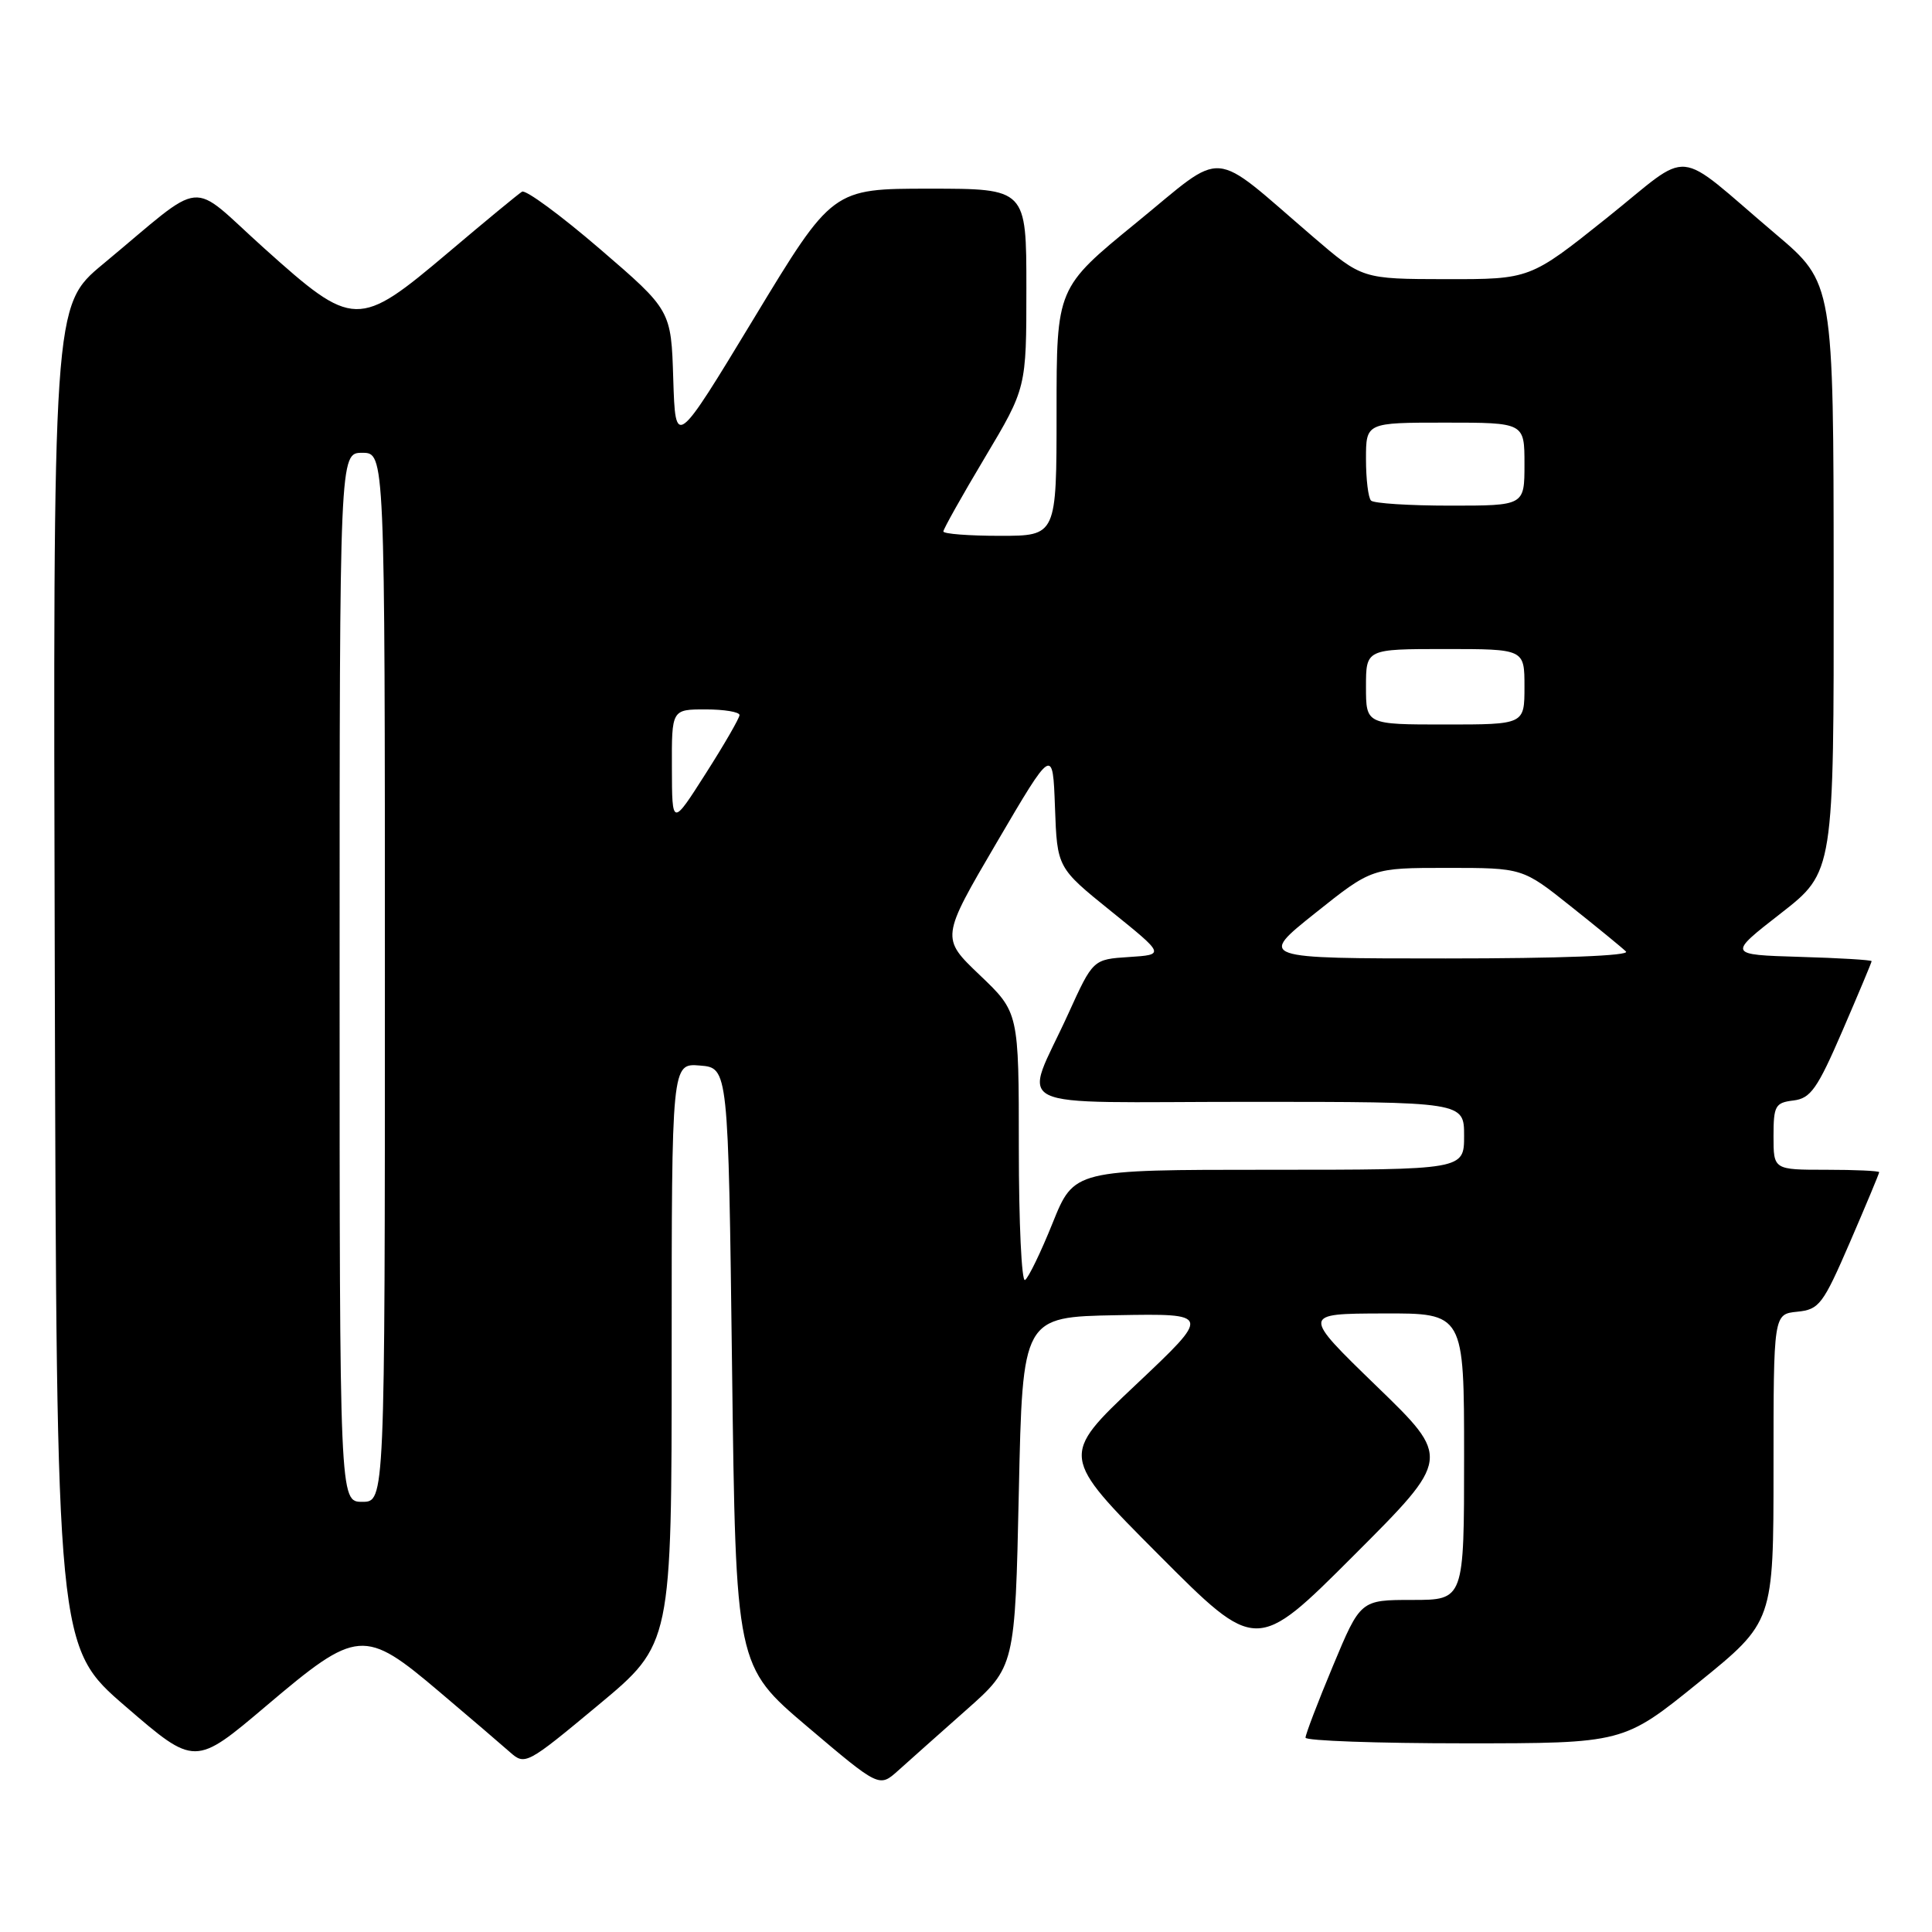 <?xml version="1.0" encoding="UTF-8" standalone="no"?>
<!DOCTYPE svg PUBLIC "-//W3C//DTD SVG 1.1//EN" "http://www.w3.org/Graphics/SVG/1.1/DTD/svg11.dtd" >
<svg xmlns="http://www.w3.org/2000/svg" xmlns:xlink="http://www.w3.org/1999/xlink" version="1.1" viewBox="0 0 256 256">
 <g >
 <path fill="currentColor"
d=" M 128.00 226.61 C 134.50 220.86 134.50 220.86 135.00 197.68 C 135.50 174.50 135.50 174.50 148.00 174.27 C 160.50 174.05 160.50 174.05 150.50 183.49 C 140.50 192.93 140.50 192.93 153.49 205.97 C 166.48 219.01 166.48 219.01 179.37 206.12 C 192.27 193.22 192.27 193.22 182.38 183.65 C 172.50 174.07 172.50 174.07 183.25 174.04 C 194.00 174.00 194.00 174.00 194.00 193.00 C 194.00 212.00 194.00 212.00 187.14 212.00 C 180.27 212.00 180.27 212.00 176.62 220.75 C 174.61 225.56 172.98 229.84 172.99 230.25 C 172.99 230.66 182.48 231.00 194.06 231.00 C 215.12 231.00 215.12 231.00 225.06 222.95 C 235.00 214.90 235.00 214.90 235.00 194.51 C 235.00 174.13 235.00 174.13 238.14 173.81 C 241.06 173.52 241.55 172.87 245.14 164.57 C 247.26 159.66 249.00 155.50 249.00 155.32 C 249.00 155.15 245.85 155.00 242.00 155.00 C 235.00 155.00 235.00 155.00 235.00 150.57 C 235.00 146.52 235.23 146.11 237.64 145.82 C 239.92 145.54 240.81 144.28 244.14 136.57 C 246.26 131.66 248.00 127.52 248.00 127.36 C 248.00 127.20 243.71 126.94 238.47 126.79 C 228.93 126.50 228.93 126.50 235.97 121.02 C 243.00 115.54 243.00 115.54 242.97 76.52 C 242.95 37.50 242.95 37.50 235.27 31.00 C 221.52 19.35 224.49 19.63 212.86 28.92 C 202.74 37.00 202.74 37.00 191.62 36.99 C 180.50 36.97 180.50 36.97 174.00 31.39 C 160.13 19.49 162.60 19.69 150.57 29.51 C 140.00 38.14 140.00 38.14 140.00 54.57 C 140.00 71.00 140.00 71.00 132.50 71.00 C 128.38 71.00 125.00 70.74 125.00 70.42 C 125.00 70.11 127.47 65.70 130.50 60.63 C 136.00 51.41 136.00 51.41 136.00 38.21 C 136.00 25.00 136.00 25.00 123.15 25.00 C 110.30 25.00 110.30 25.00 99.90 42.18 C 89.50 59.35 89.50 59.35 89.21 50.23 C 88.93 41.11 88.93 41.11 79.48 32.98 C 74.29 28.52 69.65 25.10 69.17 25.40 C 68.69 25.69 64.29 29.32 59.40 33.46 C 47.46 43.55 46.86 43.54 35.03 32.92 C 24.78 23.72 27.56 23.45 13.64 35.00 C 7.02 40.50 7.02 40.50 7.26 129.37 C 7.50 218.24 7.50 218.24 16.67 226.14 C 25.83 234.04 25.83 234.04 35.30 226.02 C 47.36 215.80 48.26 215.72 58.22 224.17 C 62.23 227.56 66.42 231.15 67.55 232.15 C 69.57 233.94 69.77 233.84 79.30 225.91 C 89.00 217.84 89.00 217.84 89.00 179.36 C 89.00 140.88 89.00 140.88 92.75 141.19 C 96.50 141.50 96.50 141.50 97.00 181.12 C 97.50 220.75 97.50 220.75 107.00 228.81 C 116.50 236.86 116.50 236.86 119.00 234.62 C 120.38 233.38 124.42 229.78 128.00 226.61 Z  M 45.00 129.50 C 45.00 60.00 45.00 60.00 48.00 60.00 C 51.00 60.00 51.00 60.00 51.00 129.50 C 51.00 199.00 51.00 199.00 48.00 199.00 C 45.00 199.00 45.00 199.00 45.00 129.50 Z  M 135.00 152.13 C 135.00 134.14 135.00 134.14 129.83 129.21 C 124.66 124.28 124.66 124.28 132.08 111.62 C 139.50 98.97 139.50 98.97 139.79 106.98 C 140.08 114.98 140.08 114.98 147.22 120.74 C 154.36 126.50 154.36 126.50 149.60 126.81 C 144.83 127.12 144.83 127.12 141.56 134.31 C 135.58 147.46 132.60 146.00 165.43 146.00 C 194.00 146.00 194.00 146.00 194.00 150.50 C 194.00 155.00 194.00 155.00 168.16 155.00 C 142.32 155.00 142.32 155.00 139.48 162.05 C 137.92 165.93 136.27 169.33 135.82 169.61 C 135.37 169.89 135.00 162.02 135.00 152.13 Z  M 174.26 121.00 C 181.78 115.00 181.78 115.00 191.76 115.00 C 201.75 115.00 201.75 115.00 208.12 120.08 C 211.63 122.87 214.93 125.57 215.45 126.08 C 216.03 126.64 206.77 127.00 191.57 127.00 C 166.74 127.00 166.74 127.00 174.26 121.00 Z  M 89.03 101.75 C 89.00 94.00 89.00 94.00 93.50 94.00 C 95.97 94.00 97.99 94.34 97.99 94.75 C 97.98 95.16 95.97 98.65 93.51 102.50 C 89.05 109.50 89.05 109.50 89.03 101.75 Z  M 181.00 91.00 C 181.00 86.00 181.00 86.00 191.50 86.00 C 202.00 86.00 202.00 86.00 202.00 91.00 C 202.00 96.00 202.00 96.00 191.50 96.00 C 181.00 96.00 181.00 96.00 181.00 91.00 Z  M 181.67 66.33 C 181.30 65.97 181.00 63.49 181.00 60.83 C 181.00 56.00 181.00 56.00 191.50 56.00 C 202.00 56.00 202.00 56.00 202.00 61.50 C 202.00 67.00 202.00 67.00 192.17 67.00 C 186.76 67.00 182.03 66.70 181.67 66.33 Z "/>
</g>
</svg>